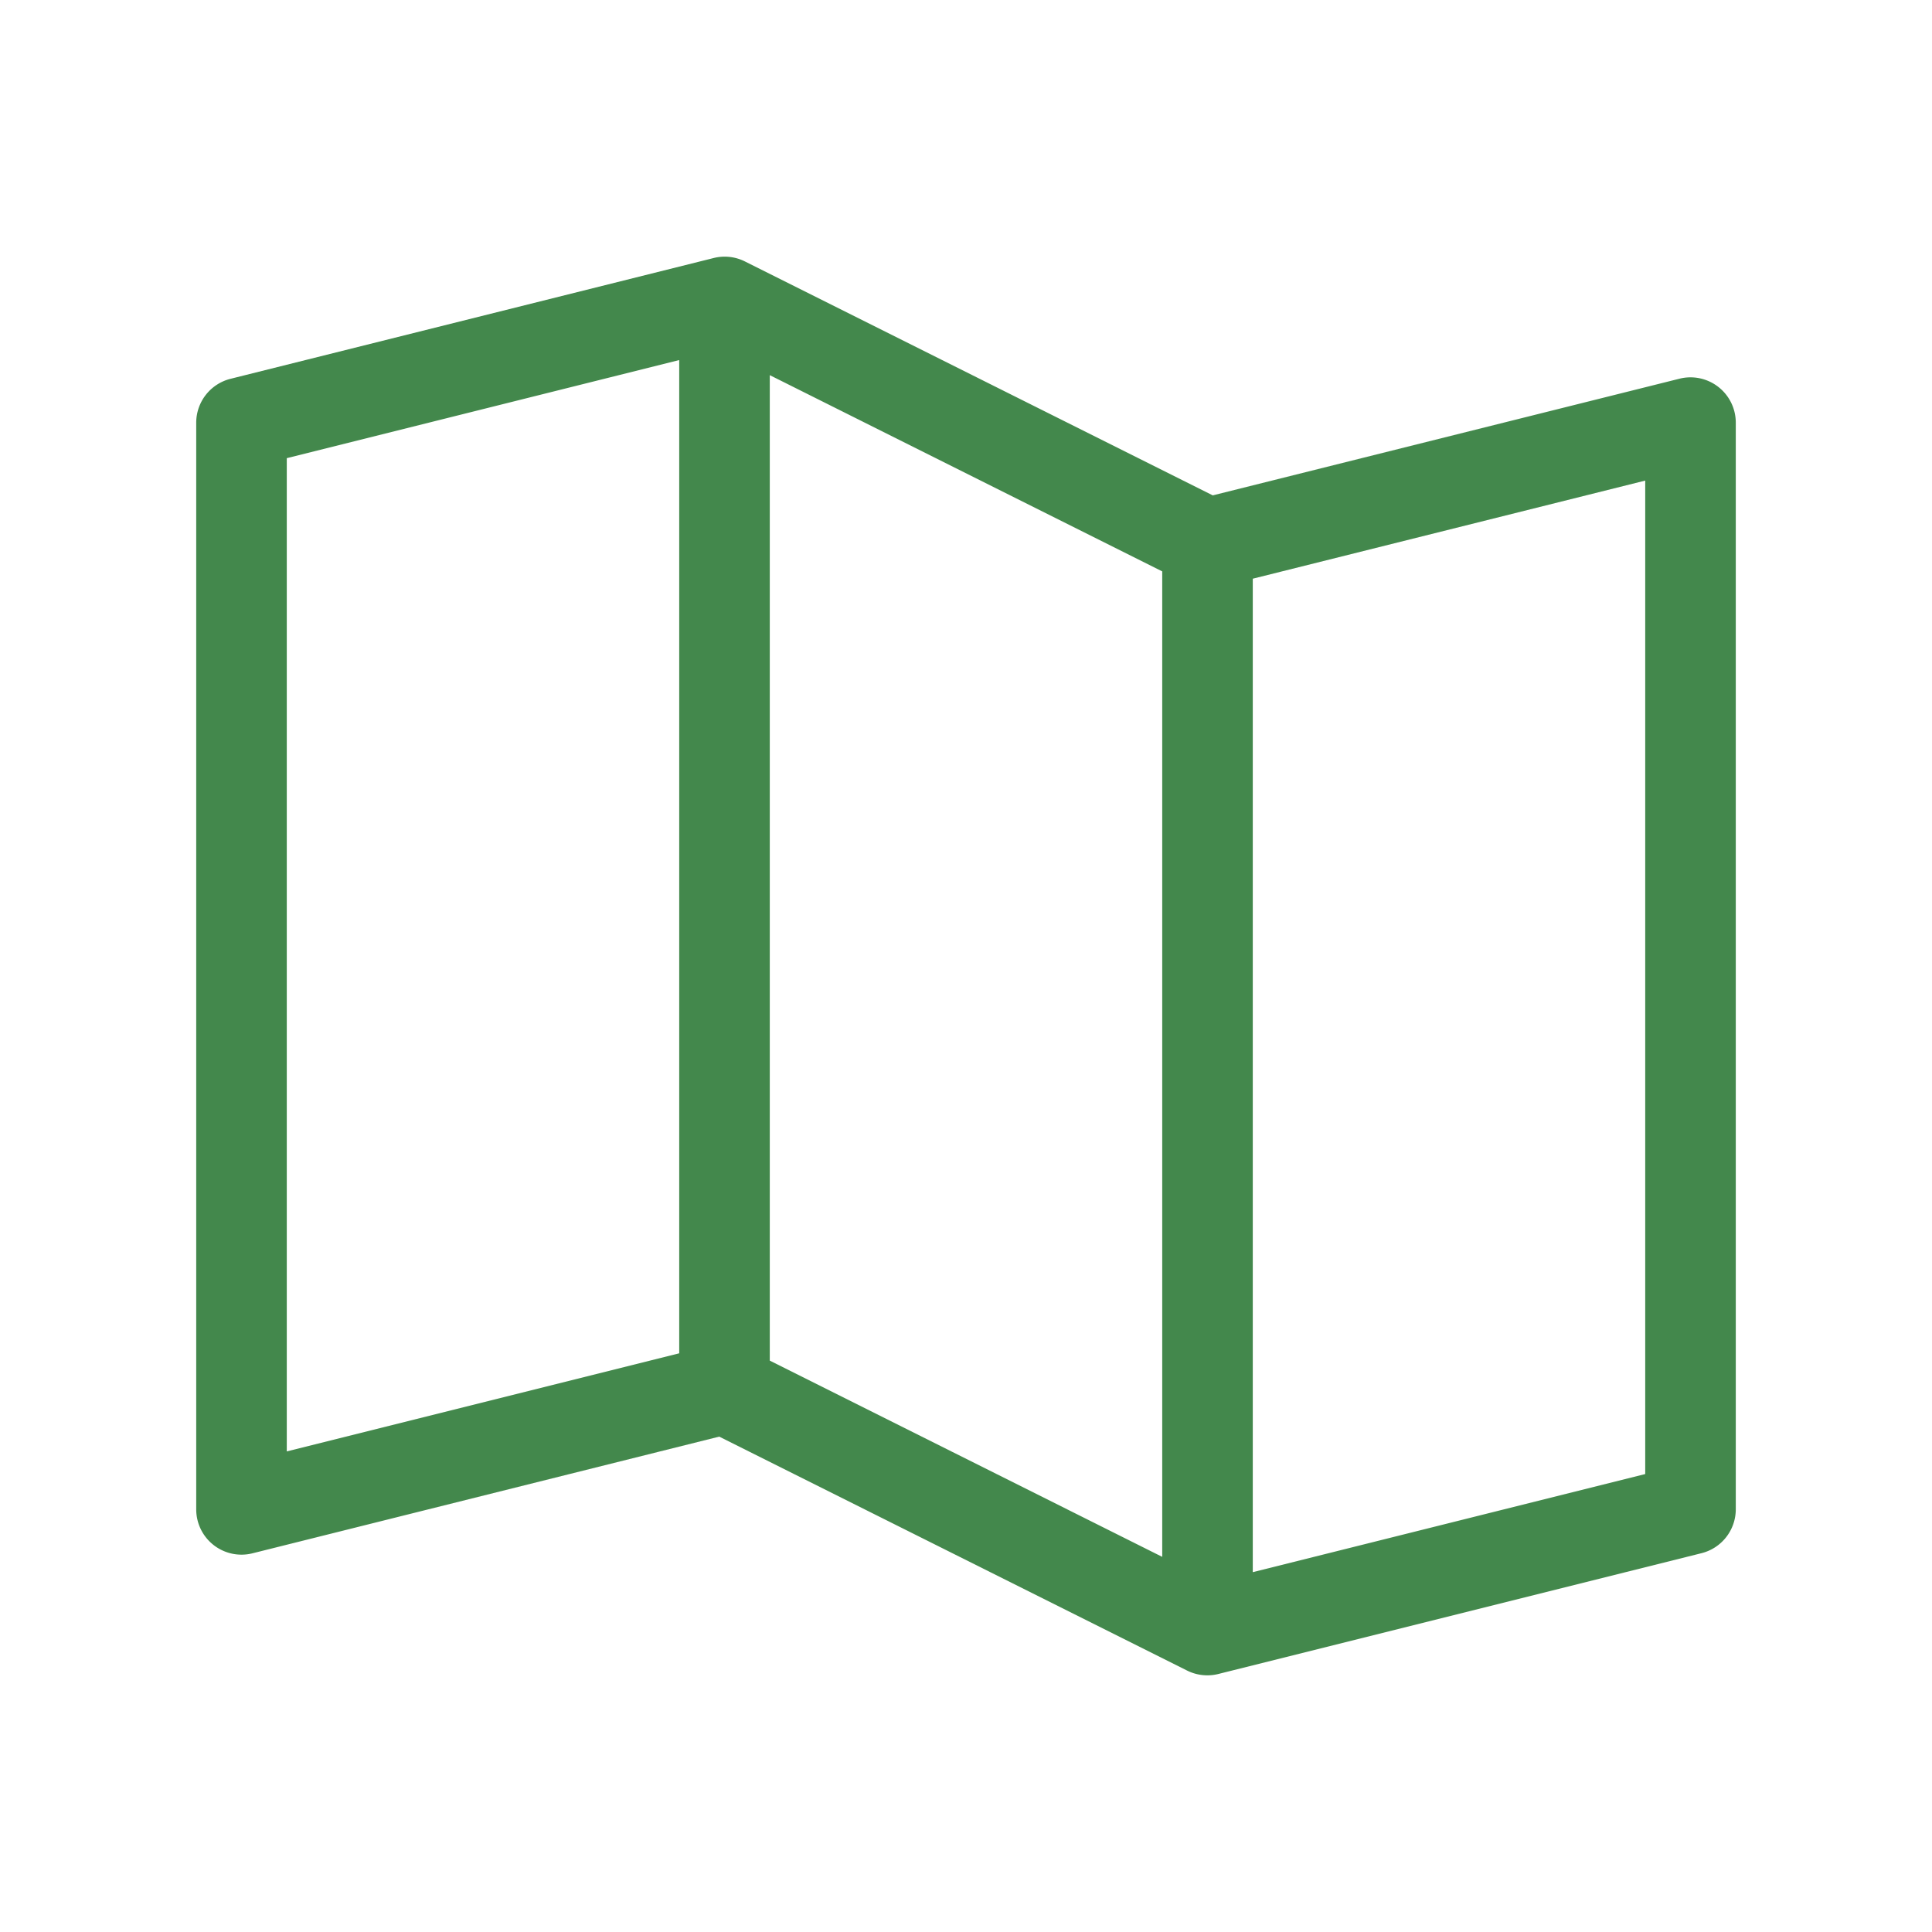 <svg xmlns="http://www.w3.org/2000/svg" width="190" height="190" viewBox="0 0 256 256"><path fill="#43884c" d="M227.69 51.27a6 6 0 0 0-5.15-1.09L160.7 65.64l-62-31a6 6 0 0 0-4.14-.45l-64 16A6 6 0 0 0 26 56v144a6 6 0 0 0 7.46 5.82l61.84-15.46l62 31a6 6 0 0 0 4.14.45l64-16A6 6 0 0 0 230 200V56a6 6 0 0 0-2.31-4.73ZM102 49.71l52 26v130.58l-52-26Zm-64 11l52-13v131.61l-52 13Zm180 134.61l-52 13V76.68l52-13Z"/></svg>